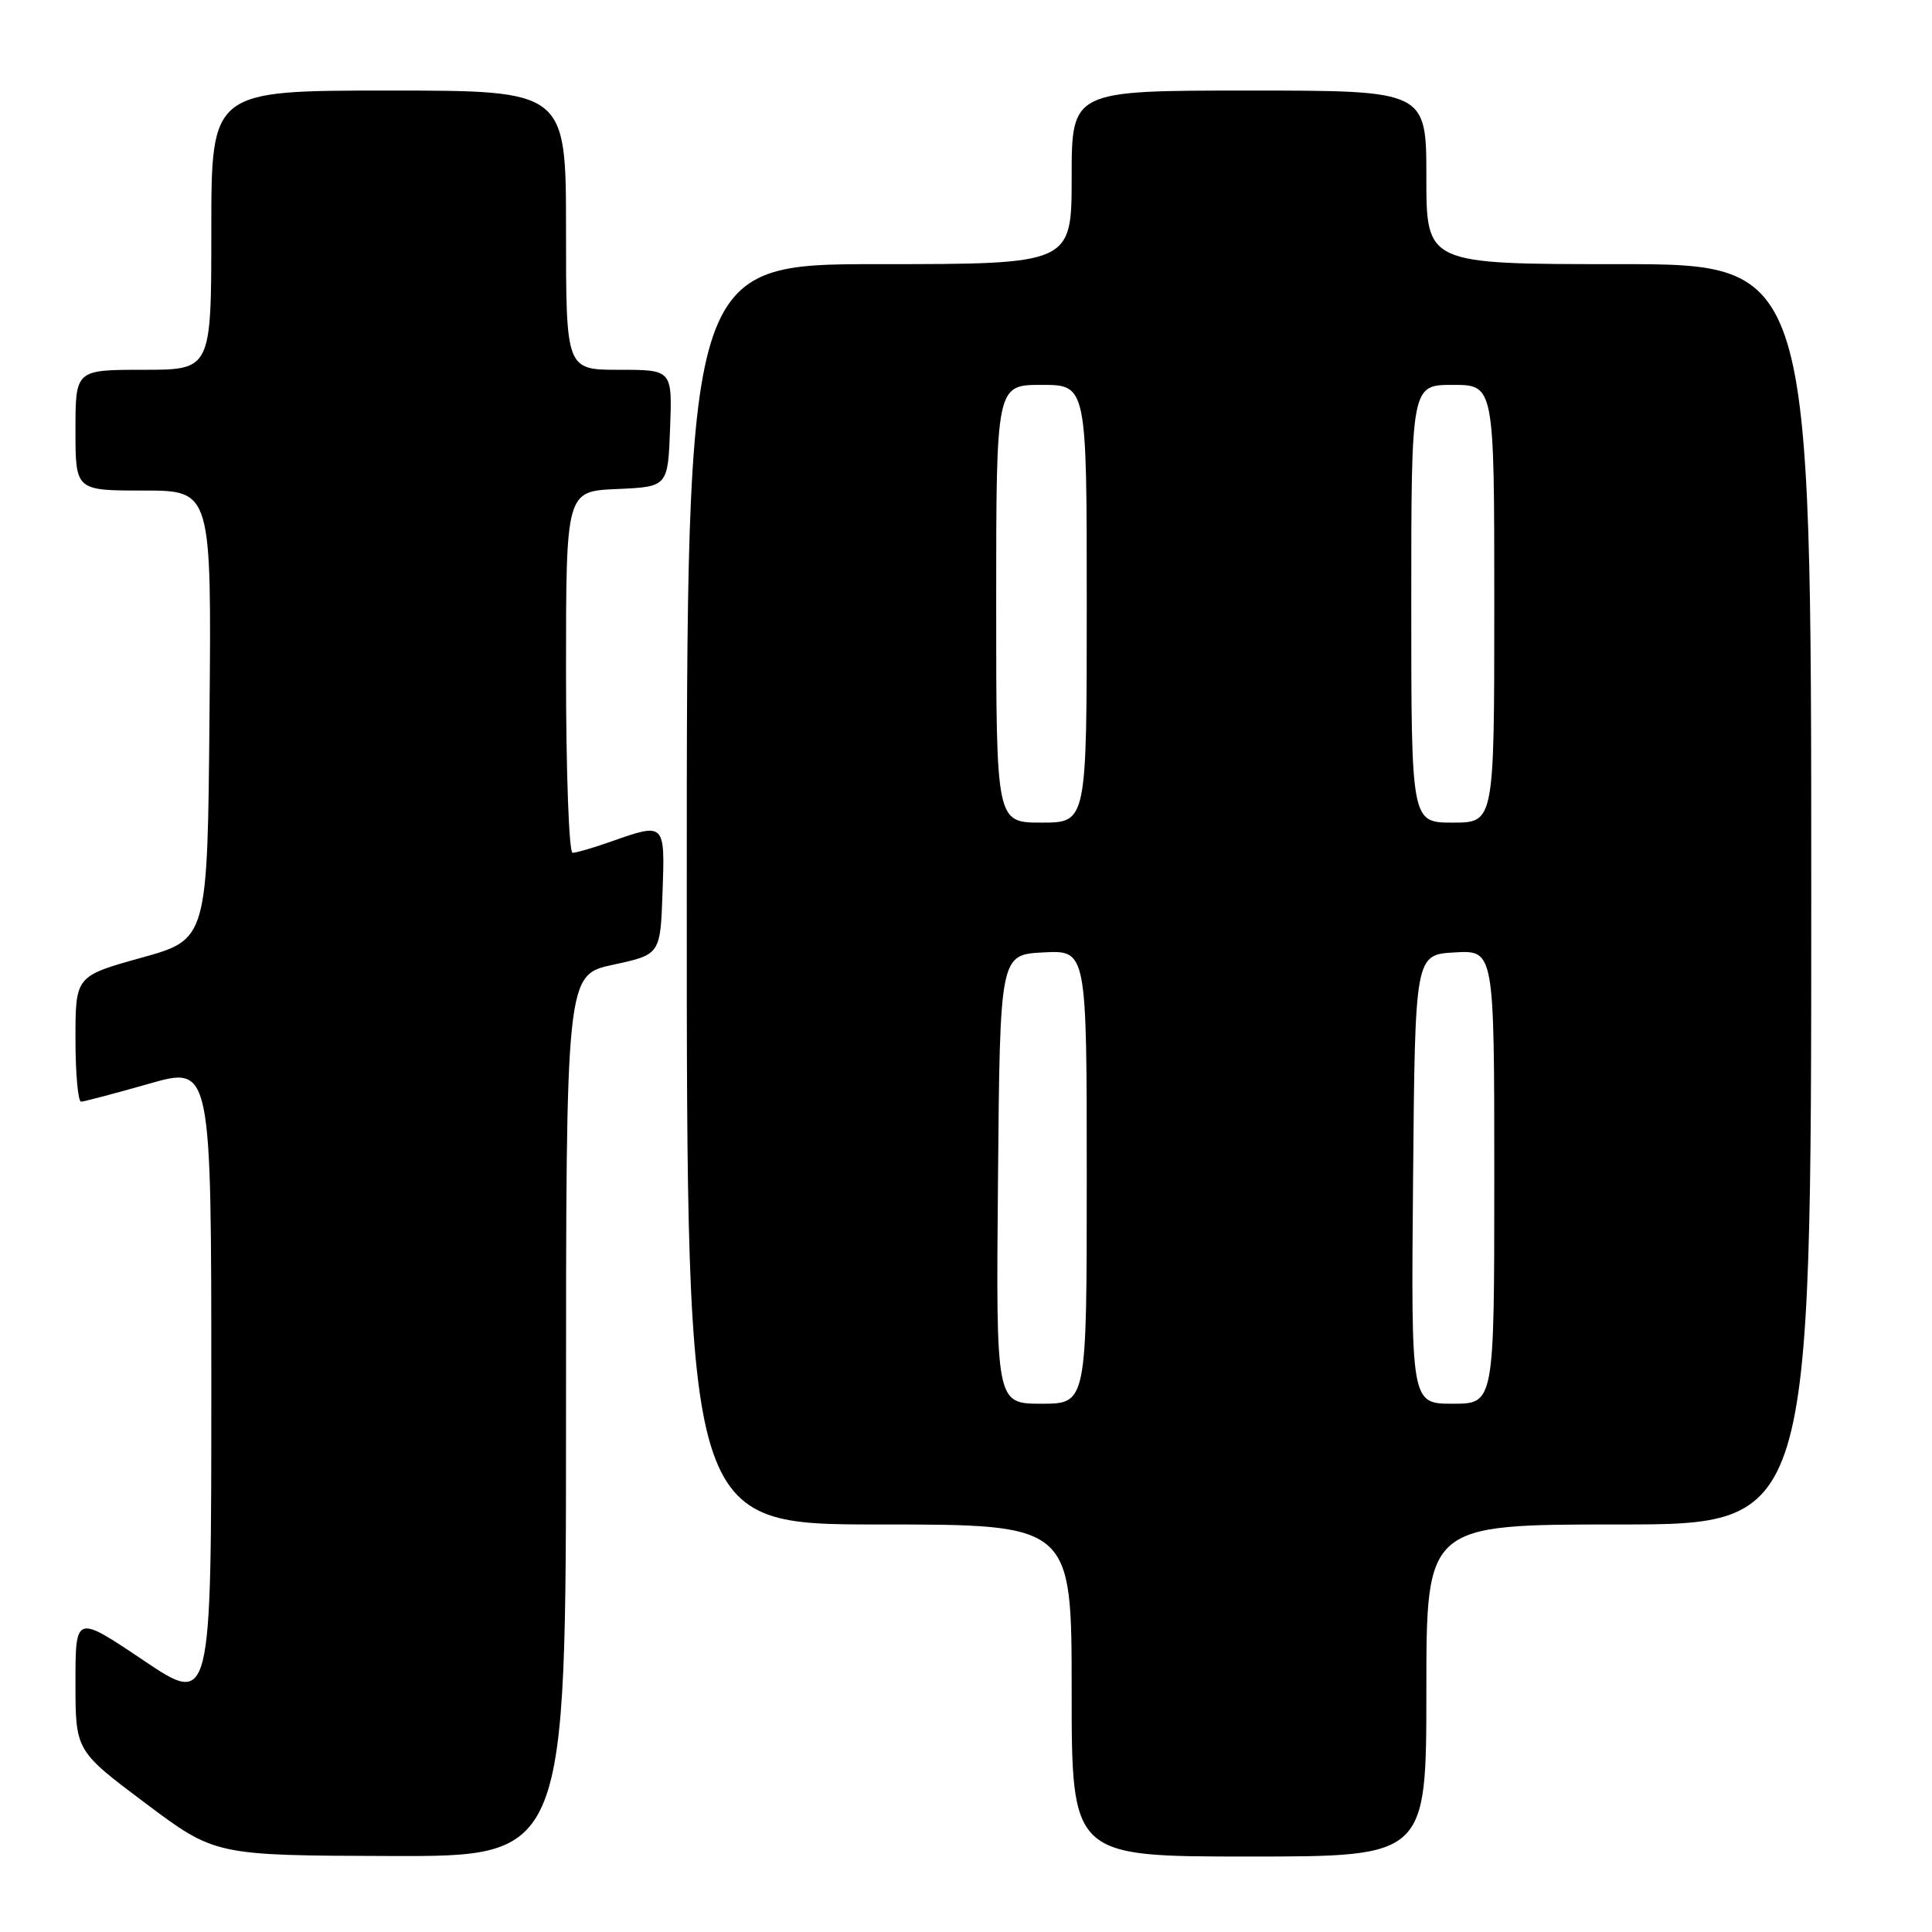 <?xml version="1.0" encoding="UTF-8" standalone="no"?>
<!DOCTYPE svg PUBLIC "-//W3C//DTD SVG 1.1//EN" "http://www.w3.org/Graphics/SVG/1.1/DTD/svg11.dtd" >
<svg xmlns="http://www.w3.org/2000/svg" xmlns:xlink="http://www.w3.org/1999/xlink" version="1.1" viewBox="0 0 256 256">
 <g >
 <path fill="currentColor"
d=" M 75.00 187.59 C 75.00 129.17 75.00 129.17 81.25 127.83 C 87.50 126.48 87.50 126.48 87.79 118.24 C 88.12 108.99 88.12 108.99 81.00 111.50 C 78.66 112.33 76.36 113.00 75.87 113.00 C 75.39 113.00 75.00 102.22 75.00 89.05 C 75.00 65.09 75.00 65.09 81.75 64.80 C 88.50 64.50 88.50 64.50 88.79 56.75 C 89.08 49.00 89.08 49.00 82.04 49.00 C 75.00 49.00 75.00 49.00 75.00 30.50 C 75.00 12.00 75.00 12.00 51.50 12.00 C 28.00 12.00 28.00 12.00 28.00 30.50 C 28.00 49.00 28.00 49.00 19.00 49.00 C 10.00 49.00 10.00 49.00 10.00 57.00 C 10.00 65.00 10.00 65.00 19.01 65.00 C 28.03 65.00 28.03 65.00 27.76 94.73 C 27.50 124.47 27.50 124.47 18.75 126.90 C 10.00 129.34 10.00 129.34 10.00 137.67 C 10.00 142.25 10.34 145.99 10.75 145.98 C 11.16 145.96 15.21 144.89 19.75 143.60 C 28.00 141.24 28.00 141.24 28.00 183.65 C 28.00 226.05 28.00 226.05 19.00 220.00 C 10.00 213.95 10.00 213.95 10.00 222.97 C 10.00 231.98 10.00 231.98 19.25 238.92 C 28.50 245.86 28.50 245.86 51.75 245.93 C 75.00 246.00 75.00 246.00 75.00 187.59 Z  M 189.00 224.00 C 189.00 202.00 189.00 202.00 214.50 202.00 C 240.00 202.00 240.00 202.00 240.00 118.50 C 240.00 35.00 240.00 35.00 214.50 35.00 C 189.00 35.00 189.00 35.00 189.00 23.50 C 189.00 12.00 189.00 12.00 165.50 12.00 C 142.00 12.00 142.00 12.00 142.00 23.50 C 142.00 35.00 142.00 35.00 116.50 35.00 C 91.00 35.00 91.00 35.00 91.00 118.50 C 91.00 202.00 91.00 202.00 116.50 202.00 C 142.00 202.00 142.00 202.00 142.00 224.00 C 142.00 246.00 142.00 246.00 165.50 246.00 C 189.00 246.00 189.00 246.00 189.00 224.00 Z  M 132.24 156.25 C 132.50 126.50 132.50 126.50 138.25 126.20 C 144.00 125.90 144.00 125.90 144.00 155.95 C 144.00 186.00 144.00 186.00 137.99 186.00 C 131.97 186.00 131.97 186.00 132.24 156.25 Z  M 187.24 156.25 C 187.50 126.50 187.50 126.50 192.75 126.20 C 198.00 125.90 198.00 125.90 198.00 155.95 C 198.00 186.00 198.00 186.00 192.49 186.00 C 186.97 186.00 186.97 186.00 187.24 156.25 Z  M 132.00 80.00 C 132.00 51.00 132.00 51.00 138.00 51.00 C 144.00 51.00 144.00 51.00 144.00 80.00 C 144.00 109.00 144.00 109.00 138.00 109.00 C 132.00 109.00 132.00 109.00 132.00 80.00 Z  M 187.00 80.00 C 187.00 51.00 187.00 51.00 192.50 51.00 C 198.00 51.00 198.00 51.00 198.00 80.00 C 198.00 109.00 198.00 109.00 192.50 109.00 C 187.00 109.00 187.00 109.00 187.00 80.00 Z "/>
</g>
</svg>